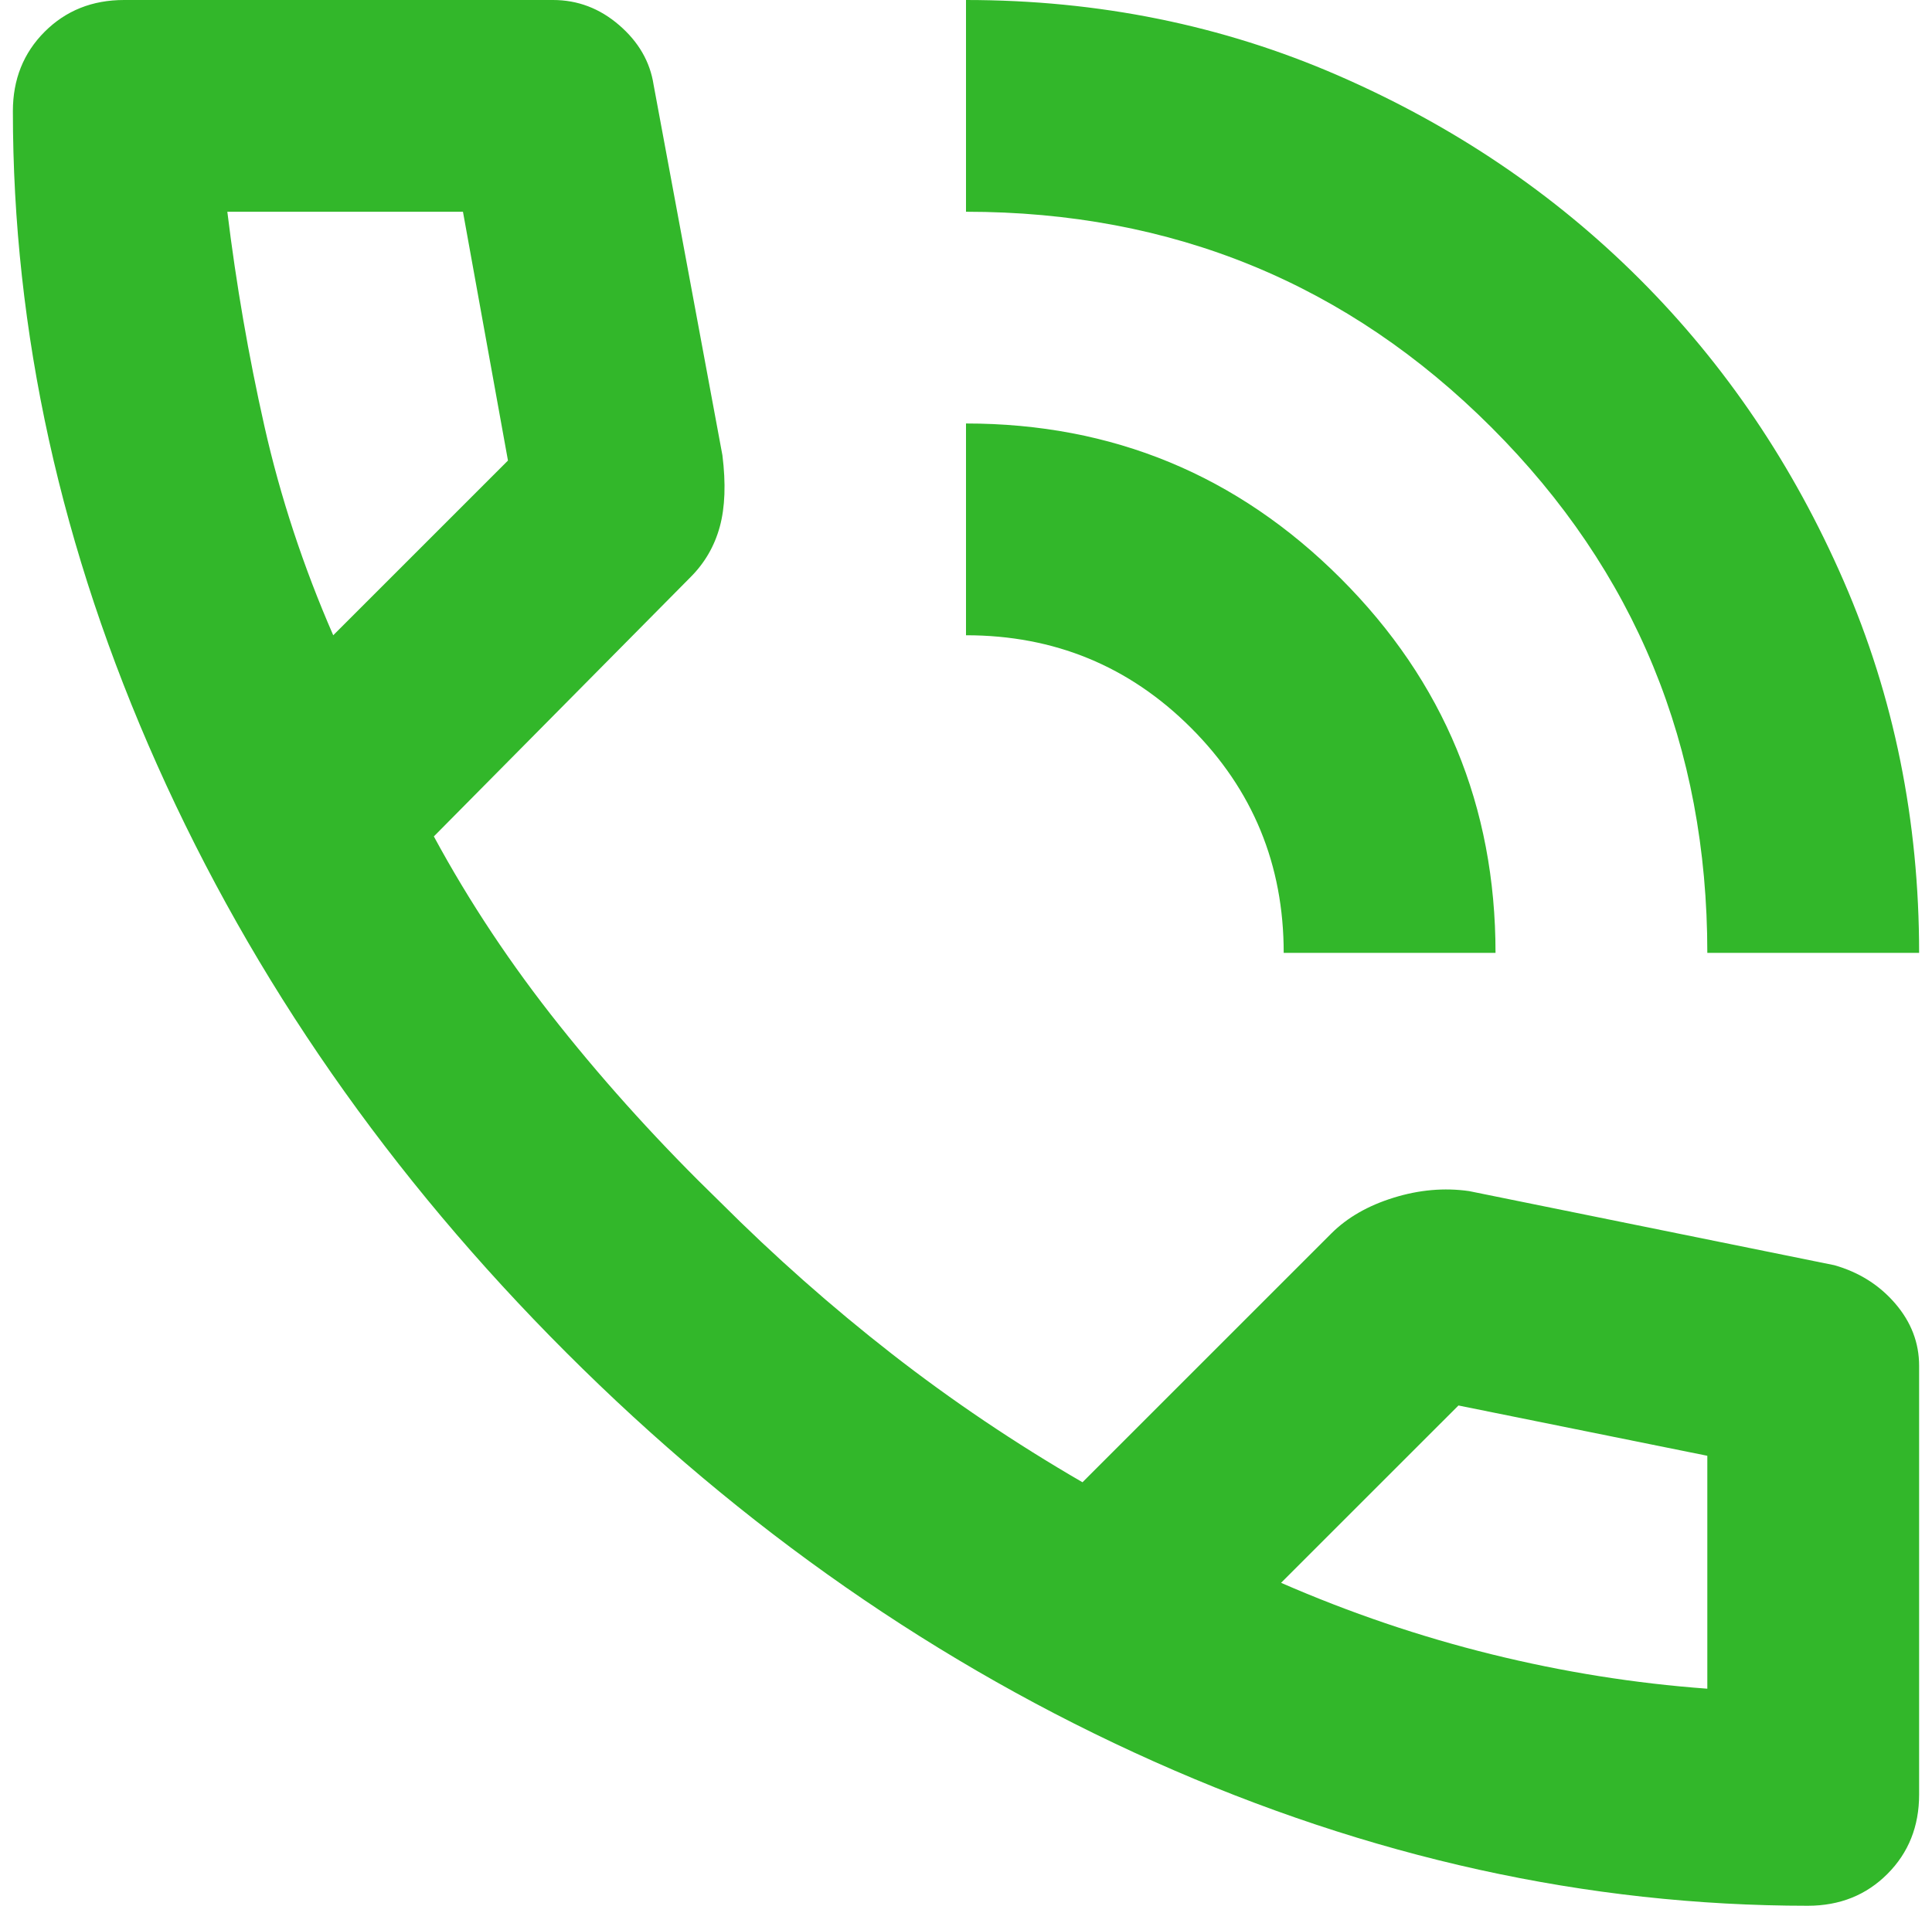 <svg width="75" height="74" viewBox="0 0 75 74" fill="none" xmlns="http://www.w3.org/2000/svg">
<path d="M66.278 37C66.278 28.983 63.486 22.183 57.901 16.599C52.317 11.014 45.517 8.222 37.5 8.222V0C42.639 0 47.452 0.976 51.94 2.929C56.428 4.882 60.334 7.52 63.657 10.843C66.98 14.166 69.618 18.072 71.571 22.56C73.524 27.048 74.5 31.861 74.5 37H66.278ZM49.833 37C49.833 33.574 48.634 30.662 46.236 28.264C43.838 25.866 40.926 24.667 37.5 24.667V16.444C43.187 16.444 48.035 18.449 52.043 22.457C56.051 26.465 58.056 31.313 58.056 37H49.833ZM70.183 74C61.618 74 53.157 72.133 44.797 68.399C36.438 64.664 28.832 59.371 21.981 52.519C15.129 45.668 9.836 38.062 6.101 29.703C2.367 21.343 0.5 12.882 0.5 4.317C0.5 3.083 0.911 2.056 1.733 1.233C2.556 0.411 3.583 0 4.817 0H21.467C22.426 0 23.282 0.325 24.036 0.976C24.79 1.627 25.235 2.398 25.372 3.289L28.044 17.678C28.181 18.774 28.147 19.699 27.942 20.453C27.736 21.206 27.359 21.857 26.811 22.406L16.842 32.478C18.212 35.013 19.839 37.462 21.724 39.826C23.608 42.19 25.681 44.468 27.942 46.661C30.066 48.785 32.293 50.755 34.622 52.571C36.952 54.387 39.419 56.048 42.022 57.556L51.683 47.894C52.3 47.278 53.105 46.815 54.099 46.507C55.092 46.199 56.069 46.113 57.028 46.25L71.211 49.128C72.17 49.402 72.958 49.899 73.575 50.618C74.192 51.337 74.5 52.143 74.5 53.033V69.683C74.5 70.917 74.089 71.945 73.267 72.767C72.445 73.589 71.417 74 70.183 74ZM12.936 24.667L19.719 17.883L17.972 8.222H8.825C9.168 11.031 9.647 13.806 10.264 16.547C10.881 19.288 11.771 21.994 12.936 24.667ZM49.731 61.461C52.403 62.626 55.126 63.551 57.901 64.236C60.676 64.921 63.468 65.367 66.278 65.572V56.528L56.617 54.575L49.731 61.461Z" fill="#32B72A"/>
</svg>
